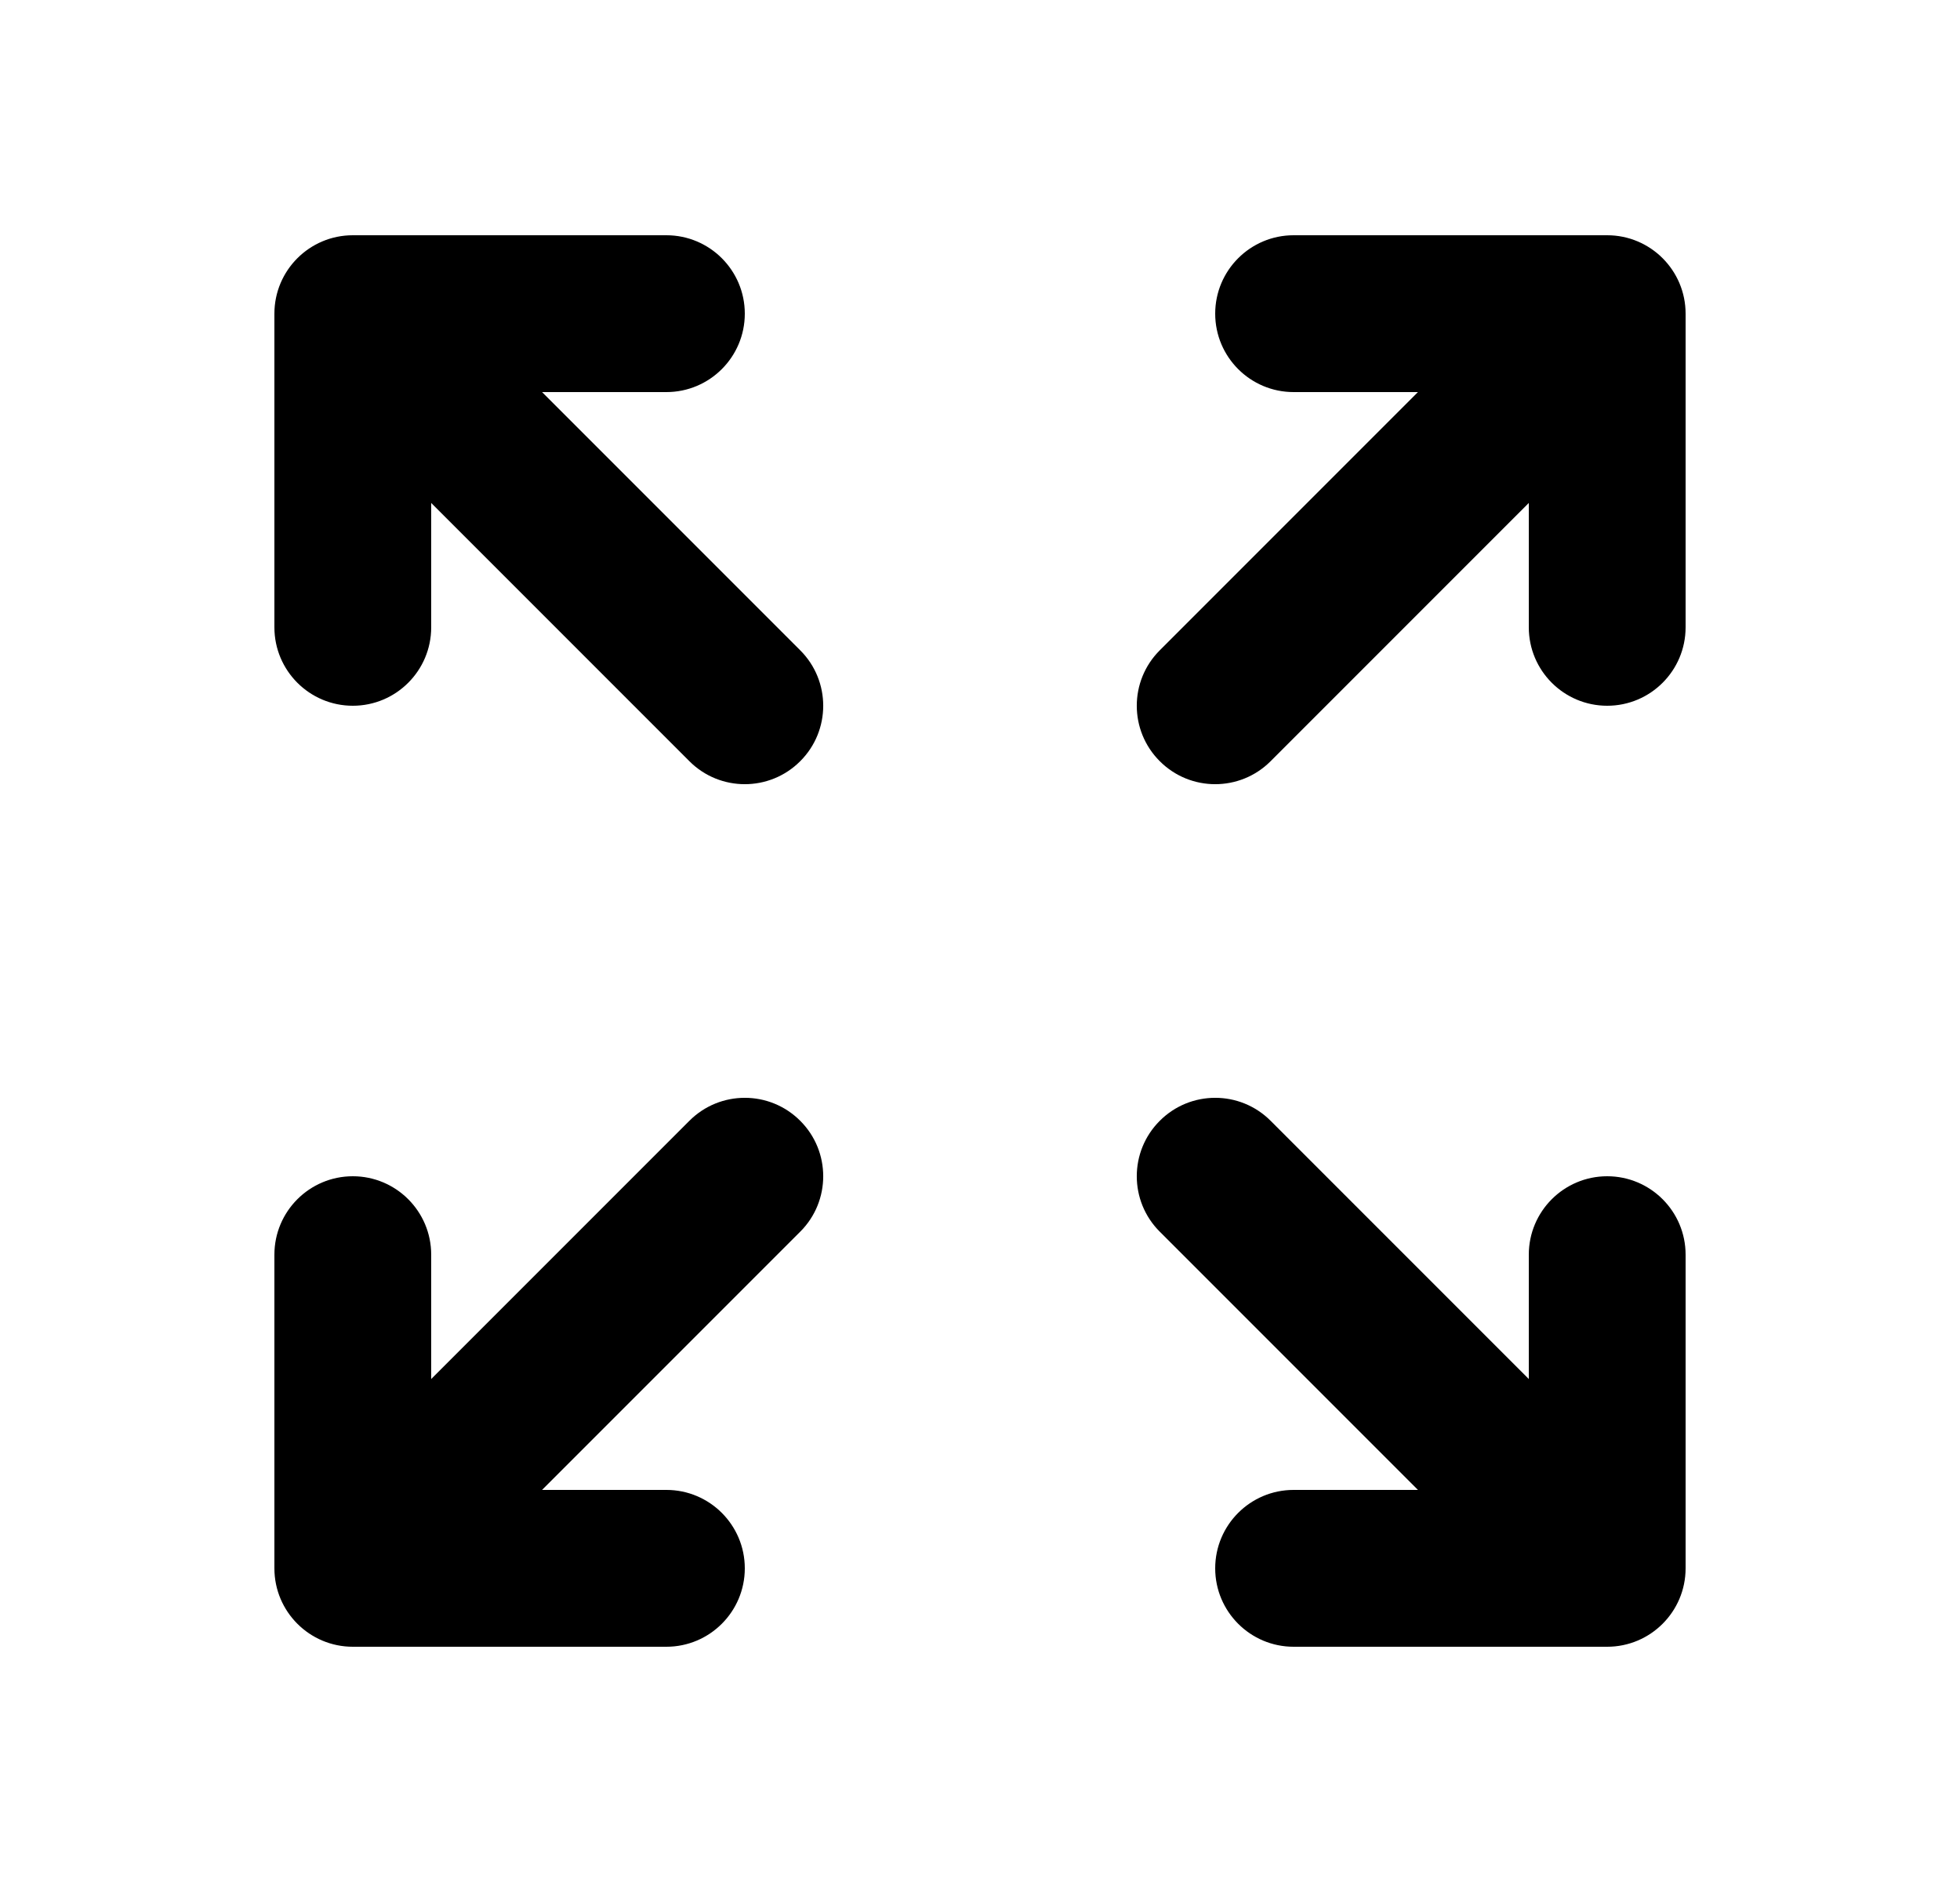 <svg width="25" height="24" viewBox="0 0 25 24" fill="none" xmlns="http://www.w3.org/2000/svg">
<path d="M3.5 8C3.5 8.552 3.948 9 4.5 9C5.052 9 5.5 8.552 5.5 8H3.5ZM4.5 4V3C3.948 3 3.5 3.448 3.5 4H4.5ZM8.5 5C9.052 5 9.5 4.552 9.5 4C9.5 3.448 9.052 3 8.5 3V5ZM19.5 8C19.5 8.552 19.948 9 20.5 9C21.052 9 21.5 8.552 21.5 8H19.5ZM20.5 4H21.5C21.5 3.448 21.052 3 20.5 3V4ZM16.5 3C15.948 3 15.5 3.448 15.5 4C15.5 4.552 15.948 5 16.5 5V3ZM5.5 16C5.5 15.448 5.052 15 4.5 15C3.948 15 3.5 15.448 3.5 16H5.5ZM4.5 20H3.5C3.5 20.552 3.948 21 4.5 21V20ZM8.5 21C9.052 21 9.5 20.552 9.5 20C9.5 19.448 9.052 19 8.5 19V21ZM10.207 15.707C10.598 15.317 10.598 14.683 10.207 14.293C9.817 13.902 9.183 13.902 8.793 14.293L10.207 15.707ZM14.793 8.293C14.402 8.683 14.402 9.317 14.793 9.707C15.183 10.098 15.817 10.098 16.207 9.707L14.793 8.293ZM8.793 9.707C9.183 10.098 9.817 10.098 10.207 9.707C10.598 9.317 10.598 8.683 10.207 8.293L8.793 9.707ZM20.5 20V21C21.052 21 21.5 20.552 21.5 20H20.5ZM16.207 14.293C15.817 13.902 15.183 13.902 14.793 14.293C14.402 14.683 14.402 15.317 14.793 15.707L16.207 14.293ZM21.5 16C21.5 15.448 21.052 15 20.5 15C19.948 15 19.5 15.448 19.5 16H21.5ZM16.5 19C15.948 19 15.5 19.448 15.5 20C15.5 20.552 15.948 21 16.5 21V19ZM5.5 8V4H3.5V8H5.5ZM4.5 5H8.5V3H4.5V5ZM21.5 8V4H19.5V8H21.5ZM20.5 3H16.5V5H20.5V3ZM3.5 16V20H5.5V16H3.5ZM4.5 21H8.5V19H4.5V21ZM5.207 20.707L10.207 15.707L8.793 14.293L3.793 19.293L5.207 20.707ZM16.207 9.707L21.207 4.707L19.793 3.293L14.793 8.293L16.207 9.707ZM10.207 8.293L5.207 3.293L3.793 4.707L8.793 9.707L10.207 8.293ZM21.207 19.293L16.207 14.293L14.793 15.707L19.793 20.707L21.207 19.293ZM19.5 16V20H21.5V16H19.5ZM20.5 19H16.5V21H20.5V19Z" fill="currentColor"/>
<defs>
<linearGradient id="paint0_linear_6_5" x1="1.572" y1="1.072" x2="25.014" y2="2.801" gradientUnits="userSpaceOnUse">
<stop stop-color="#FF92E1"/>
<stop offset="1" stop-color="#FDC300"/>
</linearGradient>
</defs>
</svg>
